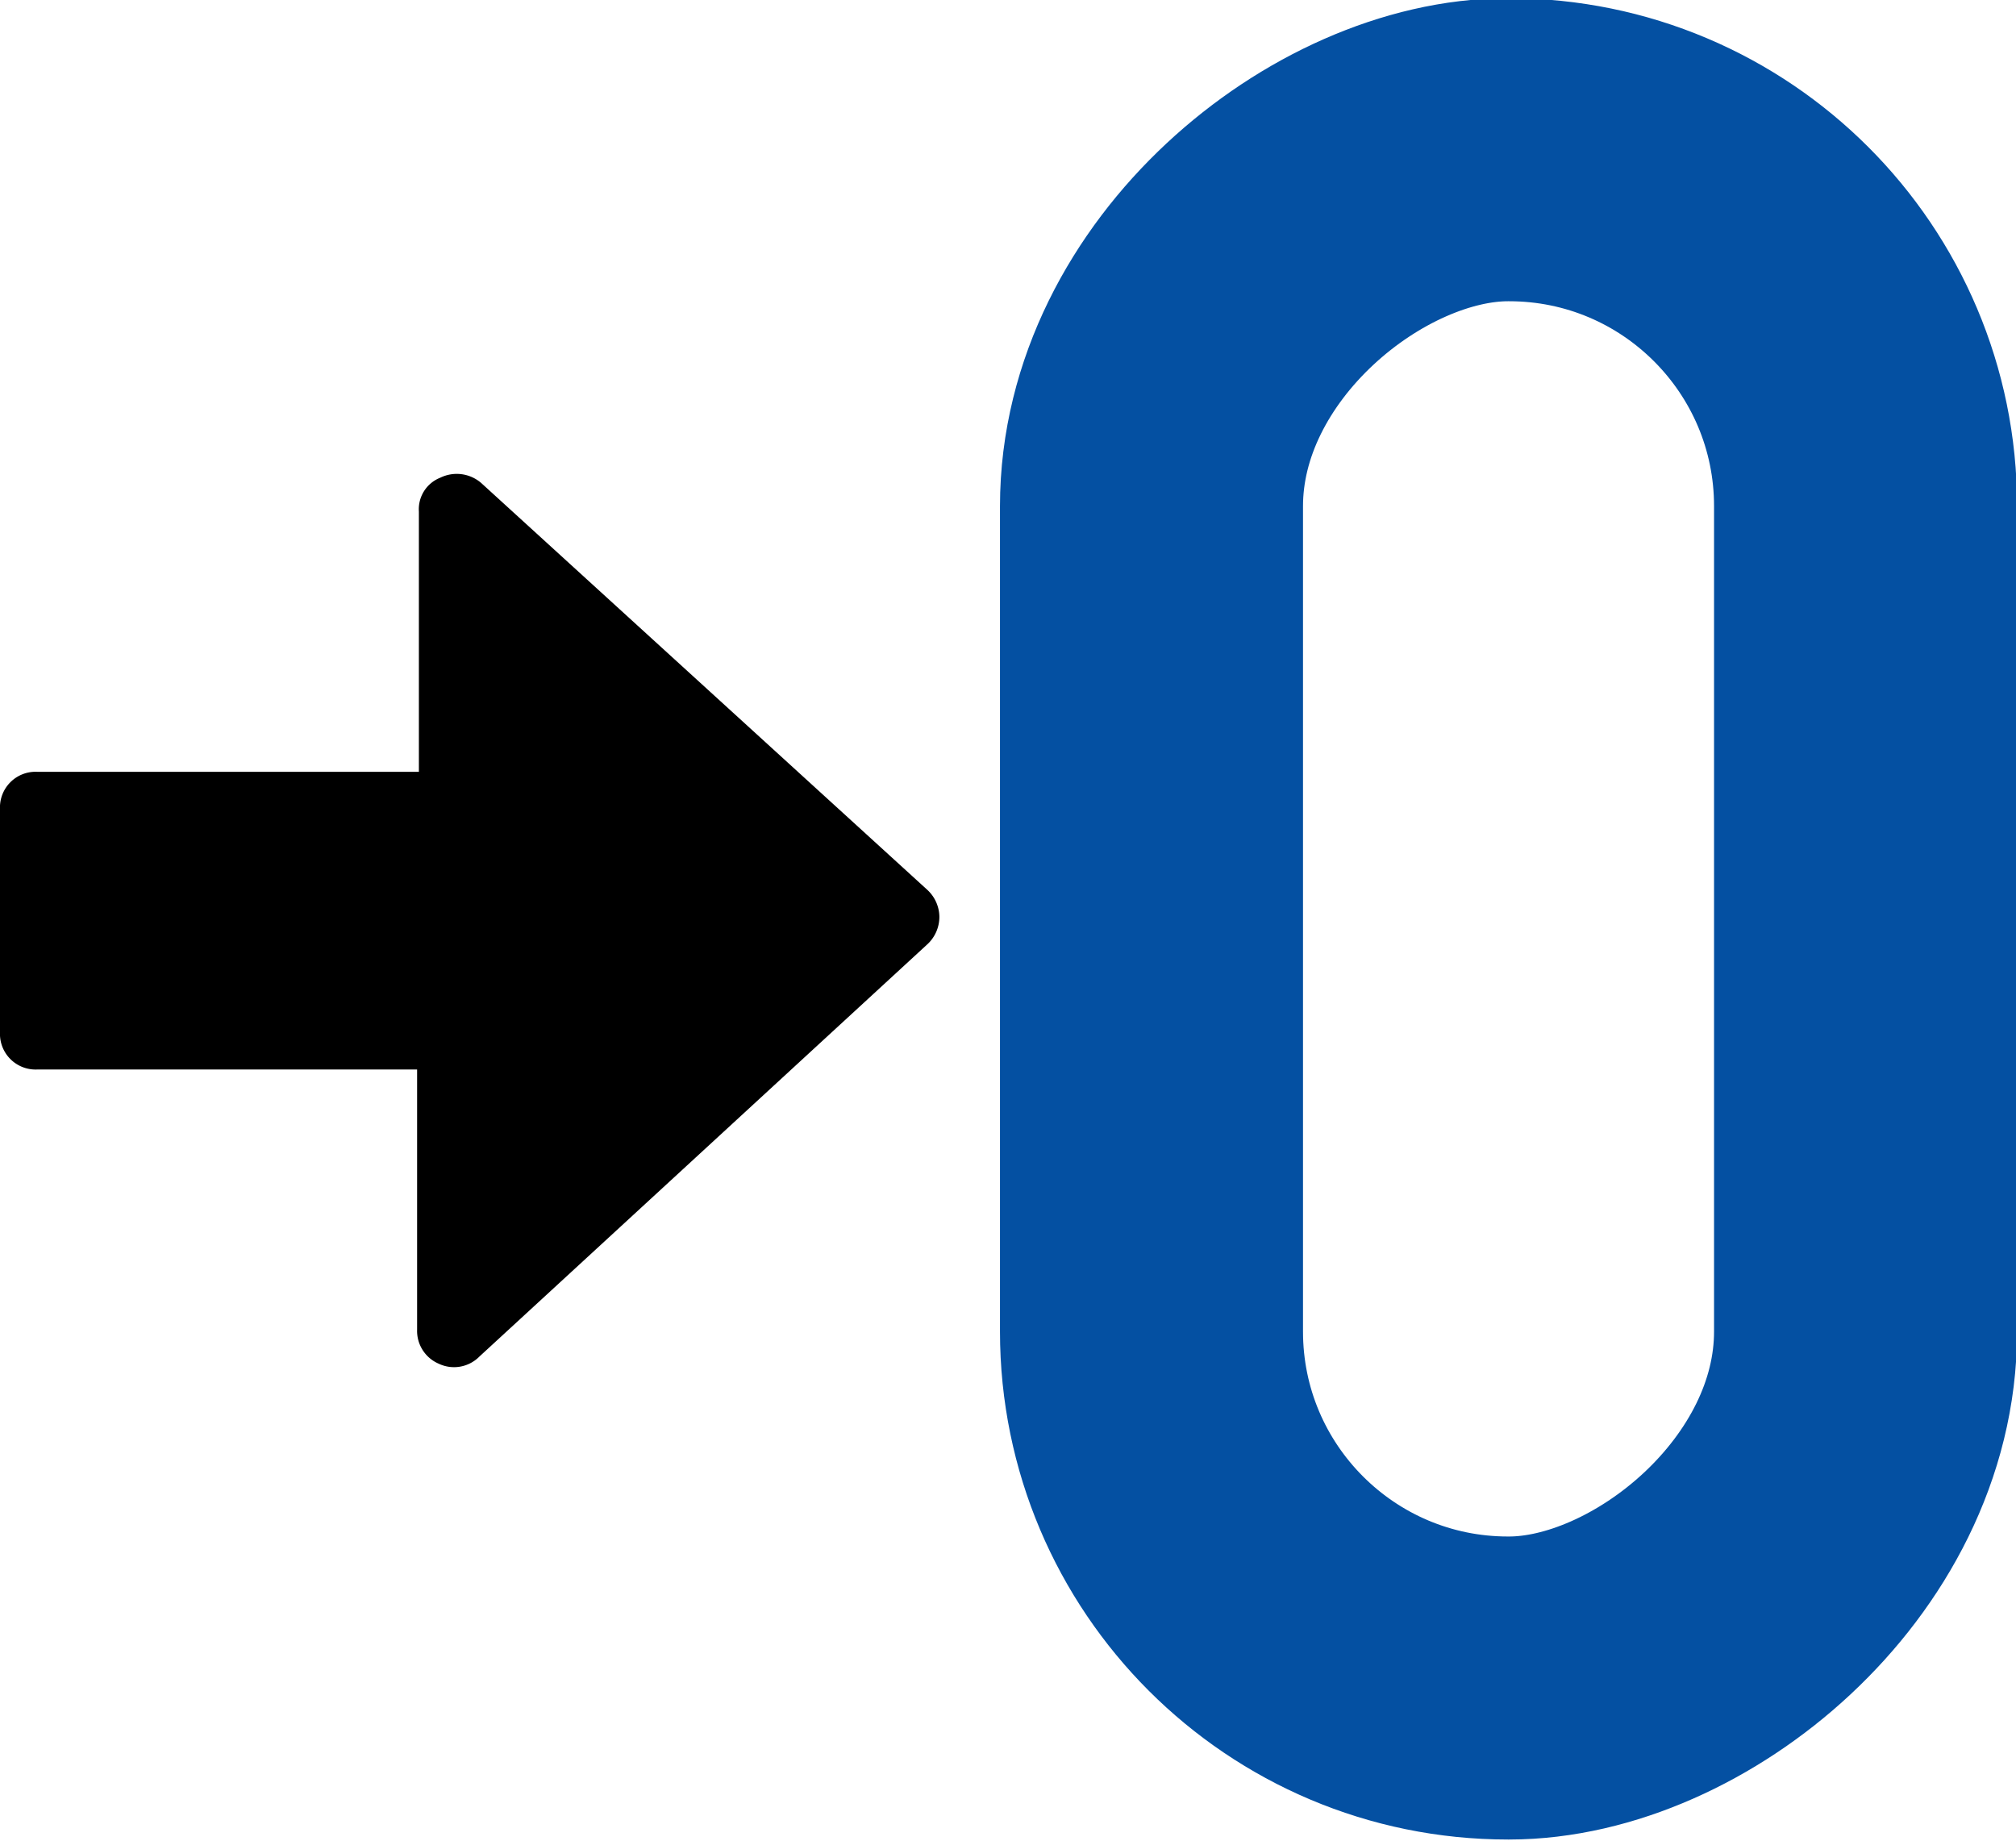<svg xmlns="http://www.w3.org/2000/svg" viewBox="0 0 113.1 103.3"><rect x="41.5" y="31.6" width="86.3" height="40.06" rx="20" ry="20" transform="rotate(-90 84.6 51.6)" fill="none" stroke="#0450a2" stroke-miterlimit="10" stroke-width="17"/><path d="M52 49.9L27 27.1a2.1 2.1 0 0 0-2.3-.3 1.9 1.9 0 0 0-1.2 1.9v14.6H2.1A2 2 0 0 0 0 45.4v12.5A2 2 0 0 0 2.1 60h21.3v14.6a2 2 0 0 0 1.2 1.9 2 2 0 0 0 2.3-.4L52 53a2.1 2.1 0 0 0 .7-1.6 2.1 2.1 0 0 0-.7-1.5zm0 0"/></svg>
